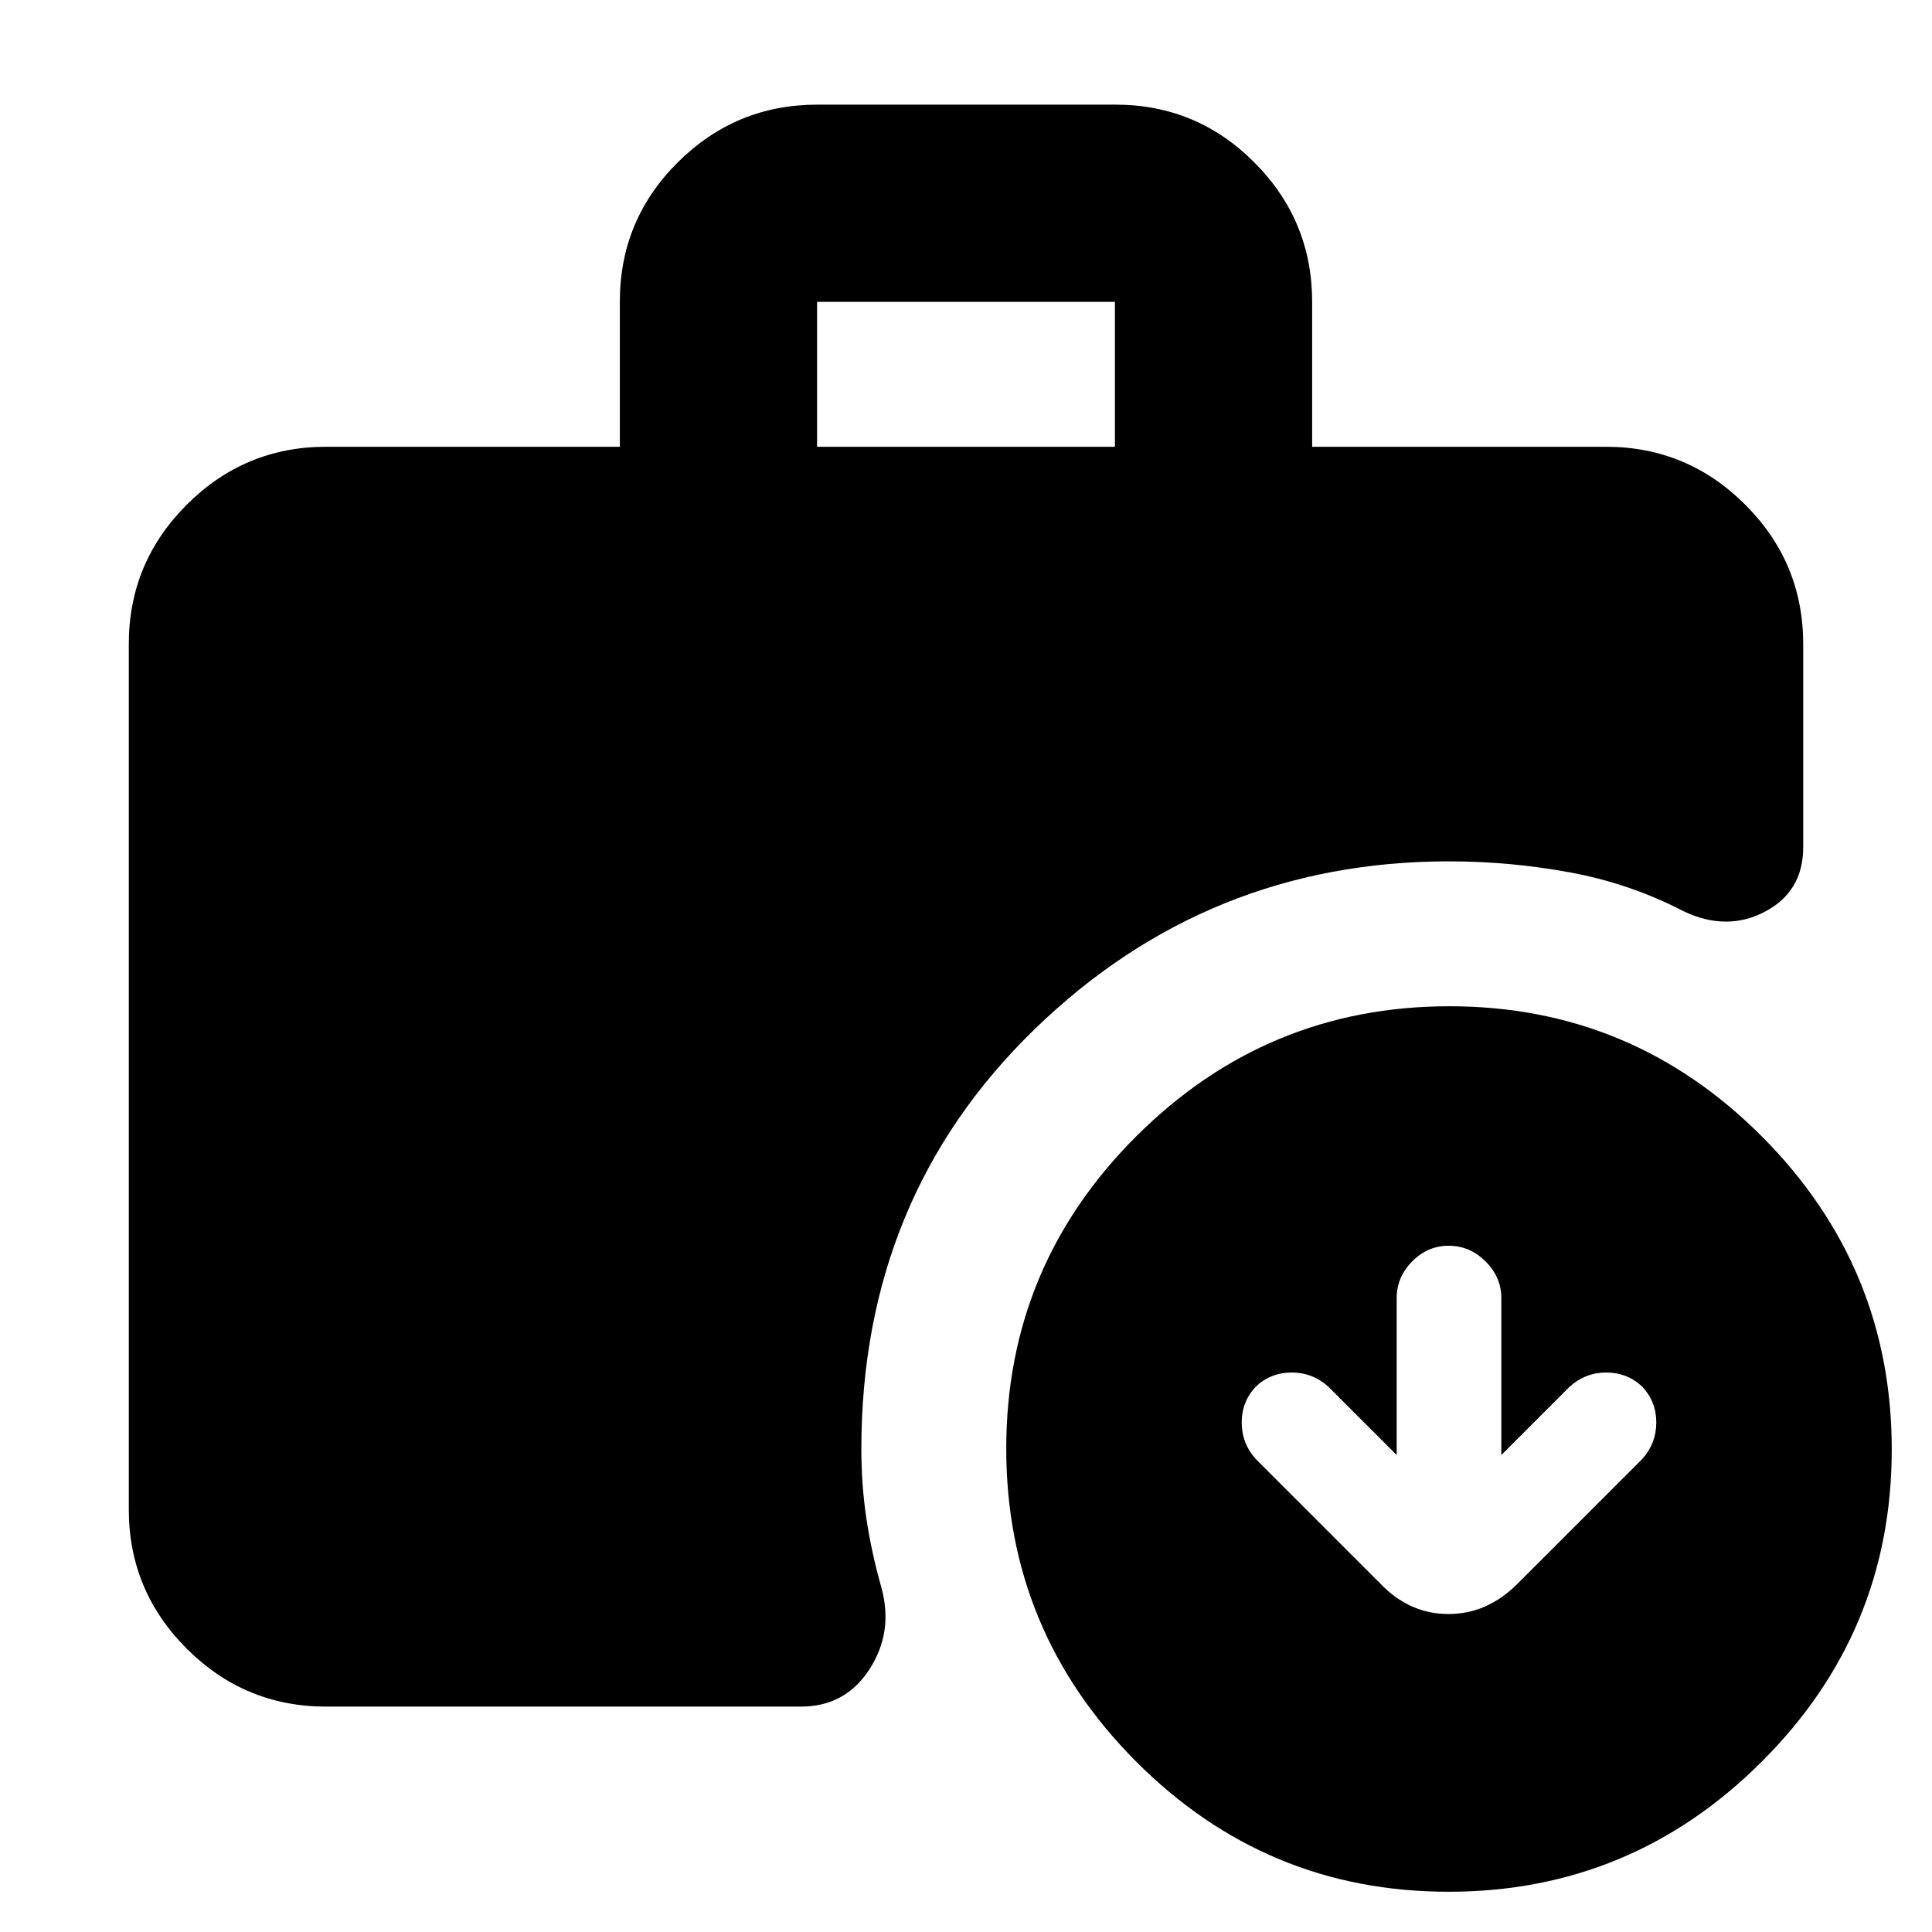 <svg xmlns="http://www.w3.org/2000/svg" height="20" viewBox="0 -960 960 960" width="20"><path d="M406-738h148v-72H406v72ZM719.77-20Q629-20 564.5-84.73 500-149.45 500-240.23q0-90.77 64.73-155.27 64.72-64.5 155.5-64.5 90.77 0 155.27 64.73 64.5 64.72 64.5 155.5Q940-149 875.27-84.5 810.55-20 719.77-20ZM162-112q-40.42 0-69.21-28.79Q64-169.57 64-210v-430q0-40.42 28.79-69.21Q121.58-738 162-738h146v-72.21q0-40.51 28.81-69.15Q365.63-908 406.09-908h148.17q40.46 0 69.1 28.79Q652-850.42 652-810v72h146q40.42 0 69.21 28.79Q896-680.42 896-640v101q0 22-19 32t-40.42-.2Q810-521 780.17-526.5 750.35-532 720-532q-120 0-206 83.5T428-240q0 17.7 2.5 34.5T438-171q6 22-6 40.5T398-112H162Zm532-125-34-34q-7.79-7-18.18-7T624-271q-7 7.43-7 17.82t7 18.18l62 62q14.45 15 33.73 15Q739-158 754-173l62-62q7-7.79 7-18.18T816-271q-7.43-7-17.82-7T780-271l-34 34v-78q0-10.4-7.84-18.2-7.85-7.8-18.3-7.8-10.46 0-18.16 7.8-7.7 7.8-7.7 18.2v78Z"/></svg>